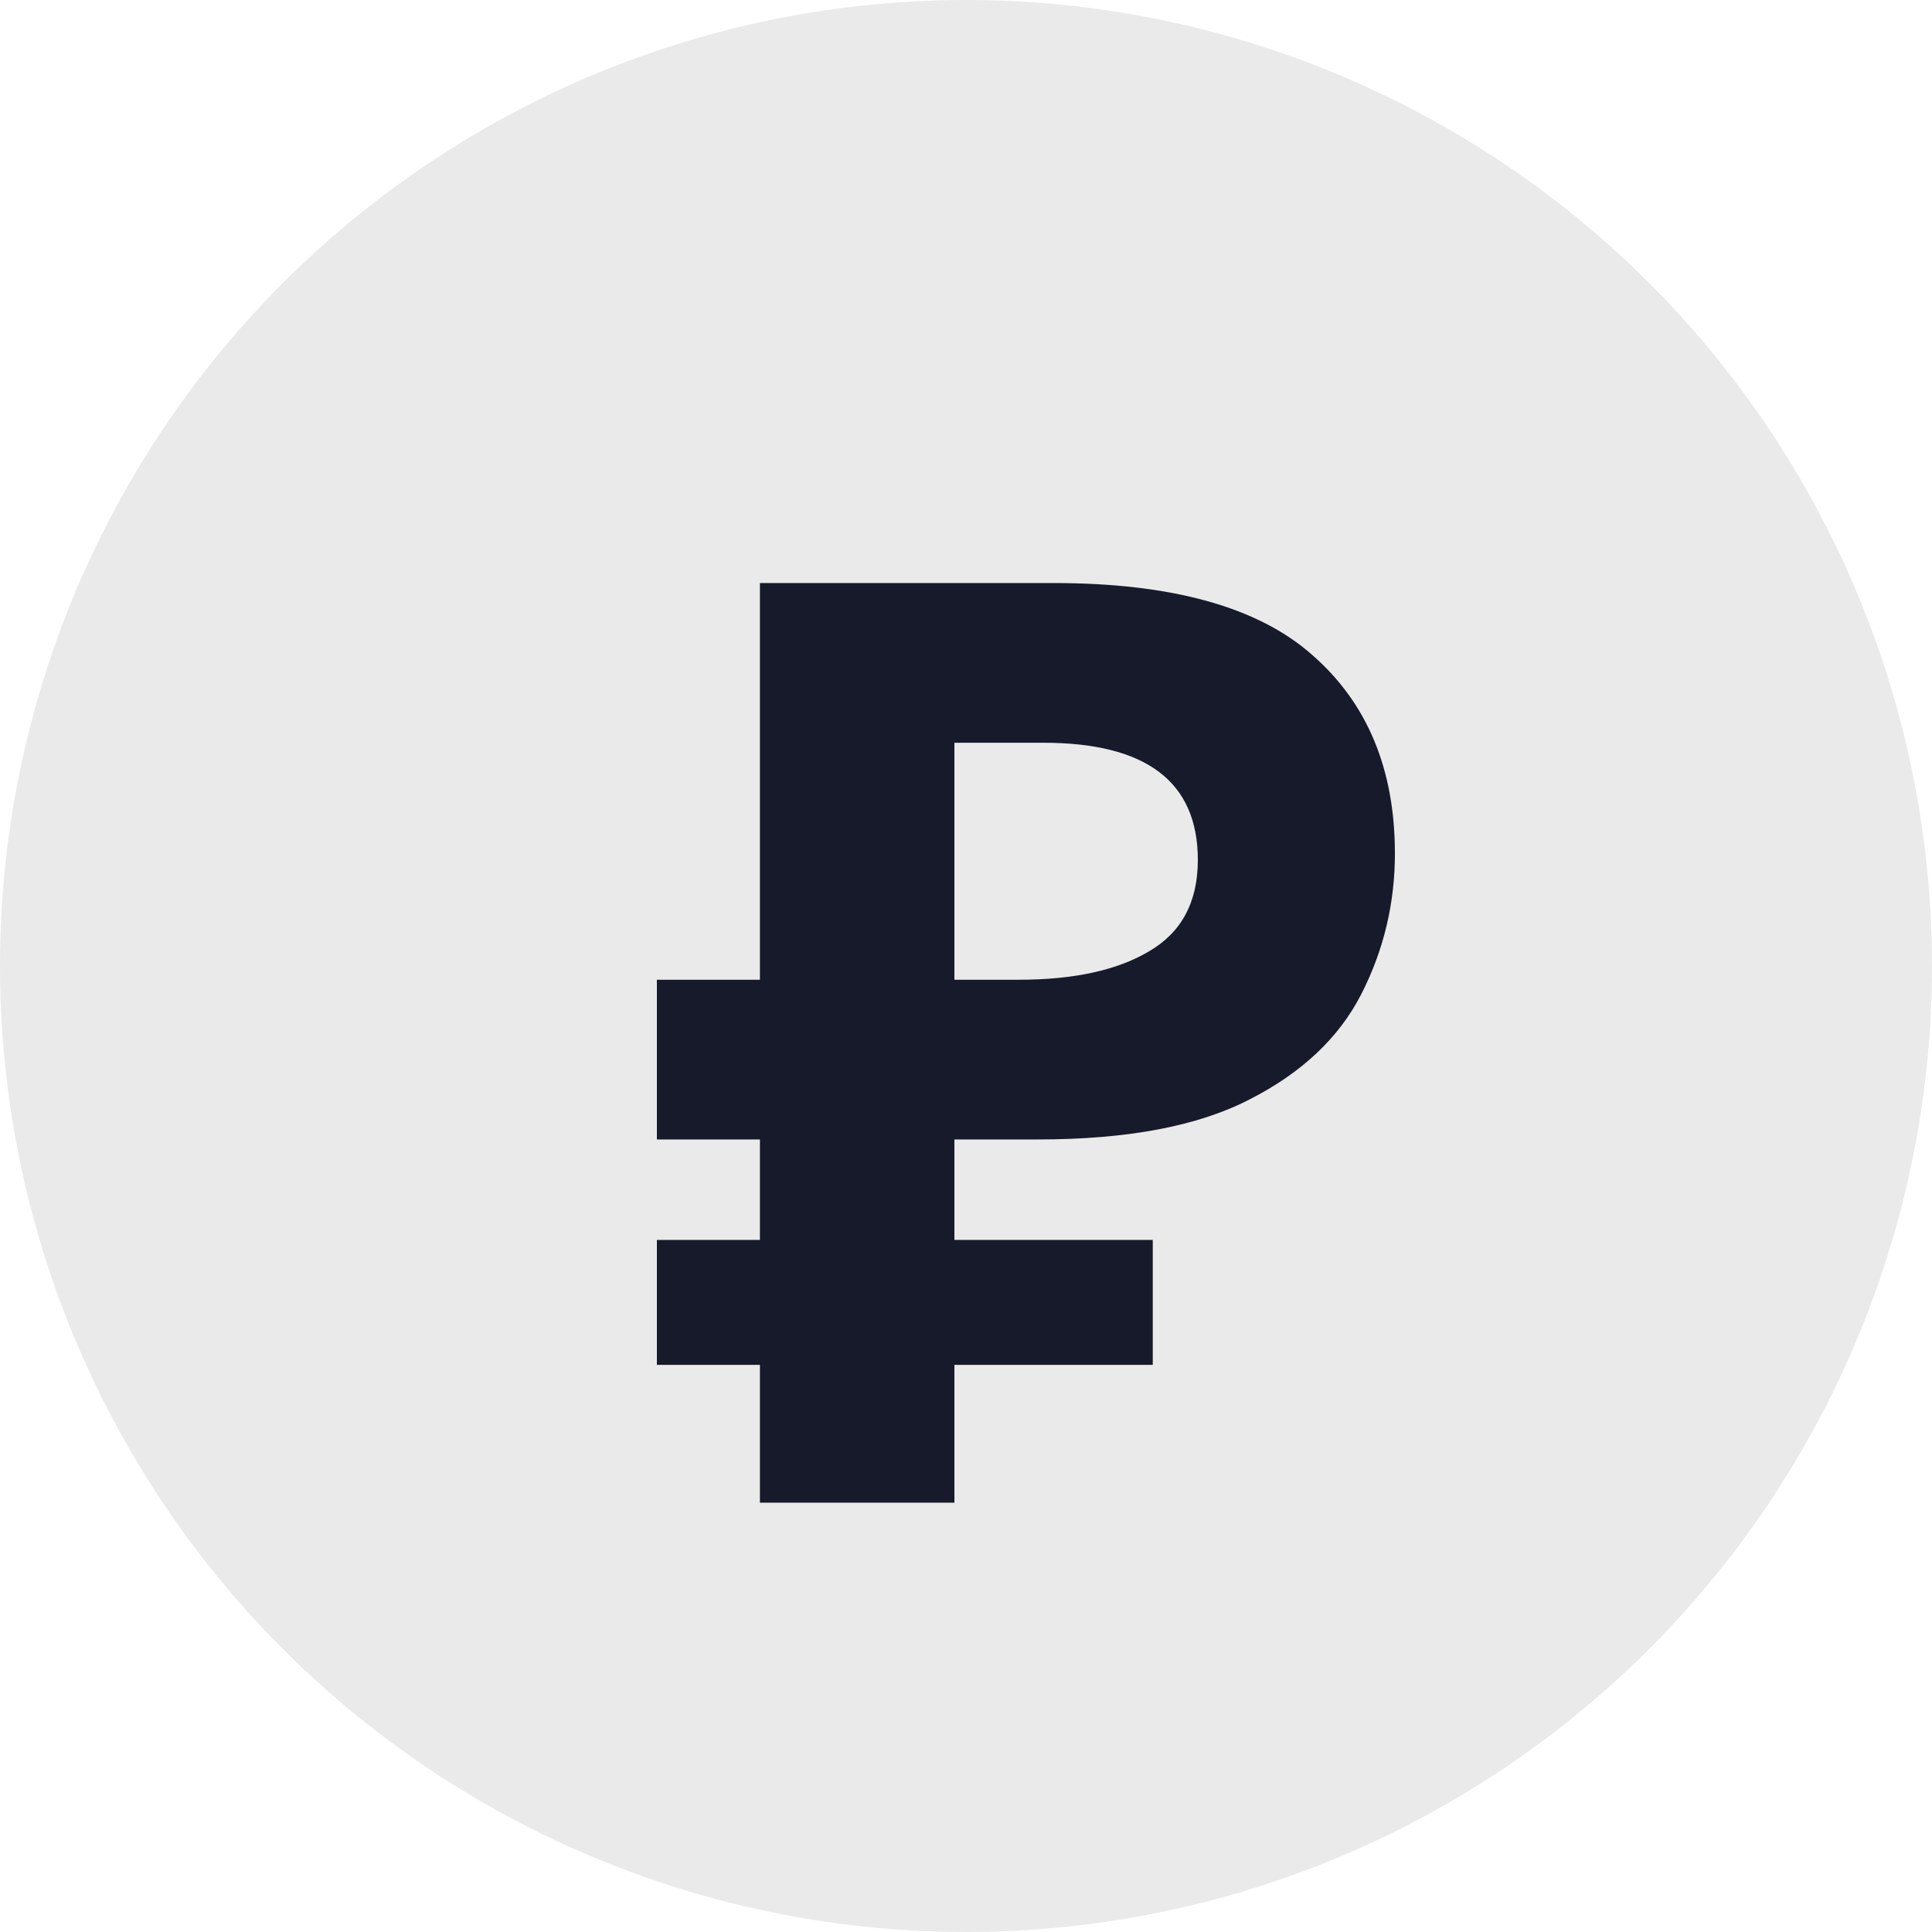 <svg width="18" height="18" viewBox="0 0 18 18" fill="none" xmlns="http://www.w3.org/2000/svg">
<circle cx="9" cy="9" r="9" fill="#EAEAEA"/>
<path d="M7.08 14V12.716H6.12V11.552H7.08V10.616H6.12V9.128H7.08V5.432H9.816C10.92 5.432 11.724 5.656 12.228 6.104C12.74 6.552 12.996 7.168 12.996 7.952C12.996 8.416 12.892 8.852 12.684 9.26C12.476 9.668 12.128 9.996 11.64 10.244C11.16 10.492 10.504 10.616 9.672 10.616H8.892V11.552H10.74V12.716H8.892V14H7.08ZM8.892 9.128H9.492C10.004 9.128 10.408 9.04 10.704 8.864C11.008 8.688 11.16 8.404 11.16 8.012C11.16 7.284 10.68 6.92 9.72 6.92H8.892V9.128Z" fill="#171A2B"/>
</svg>
